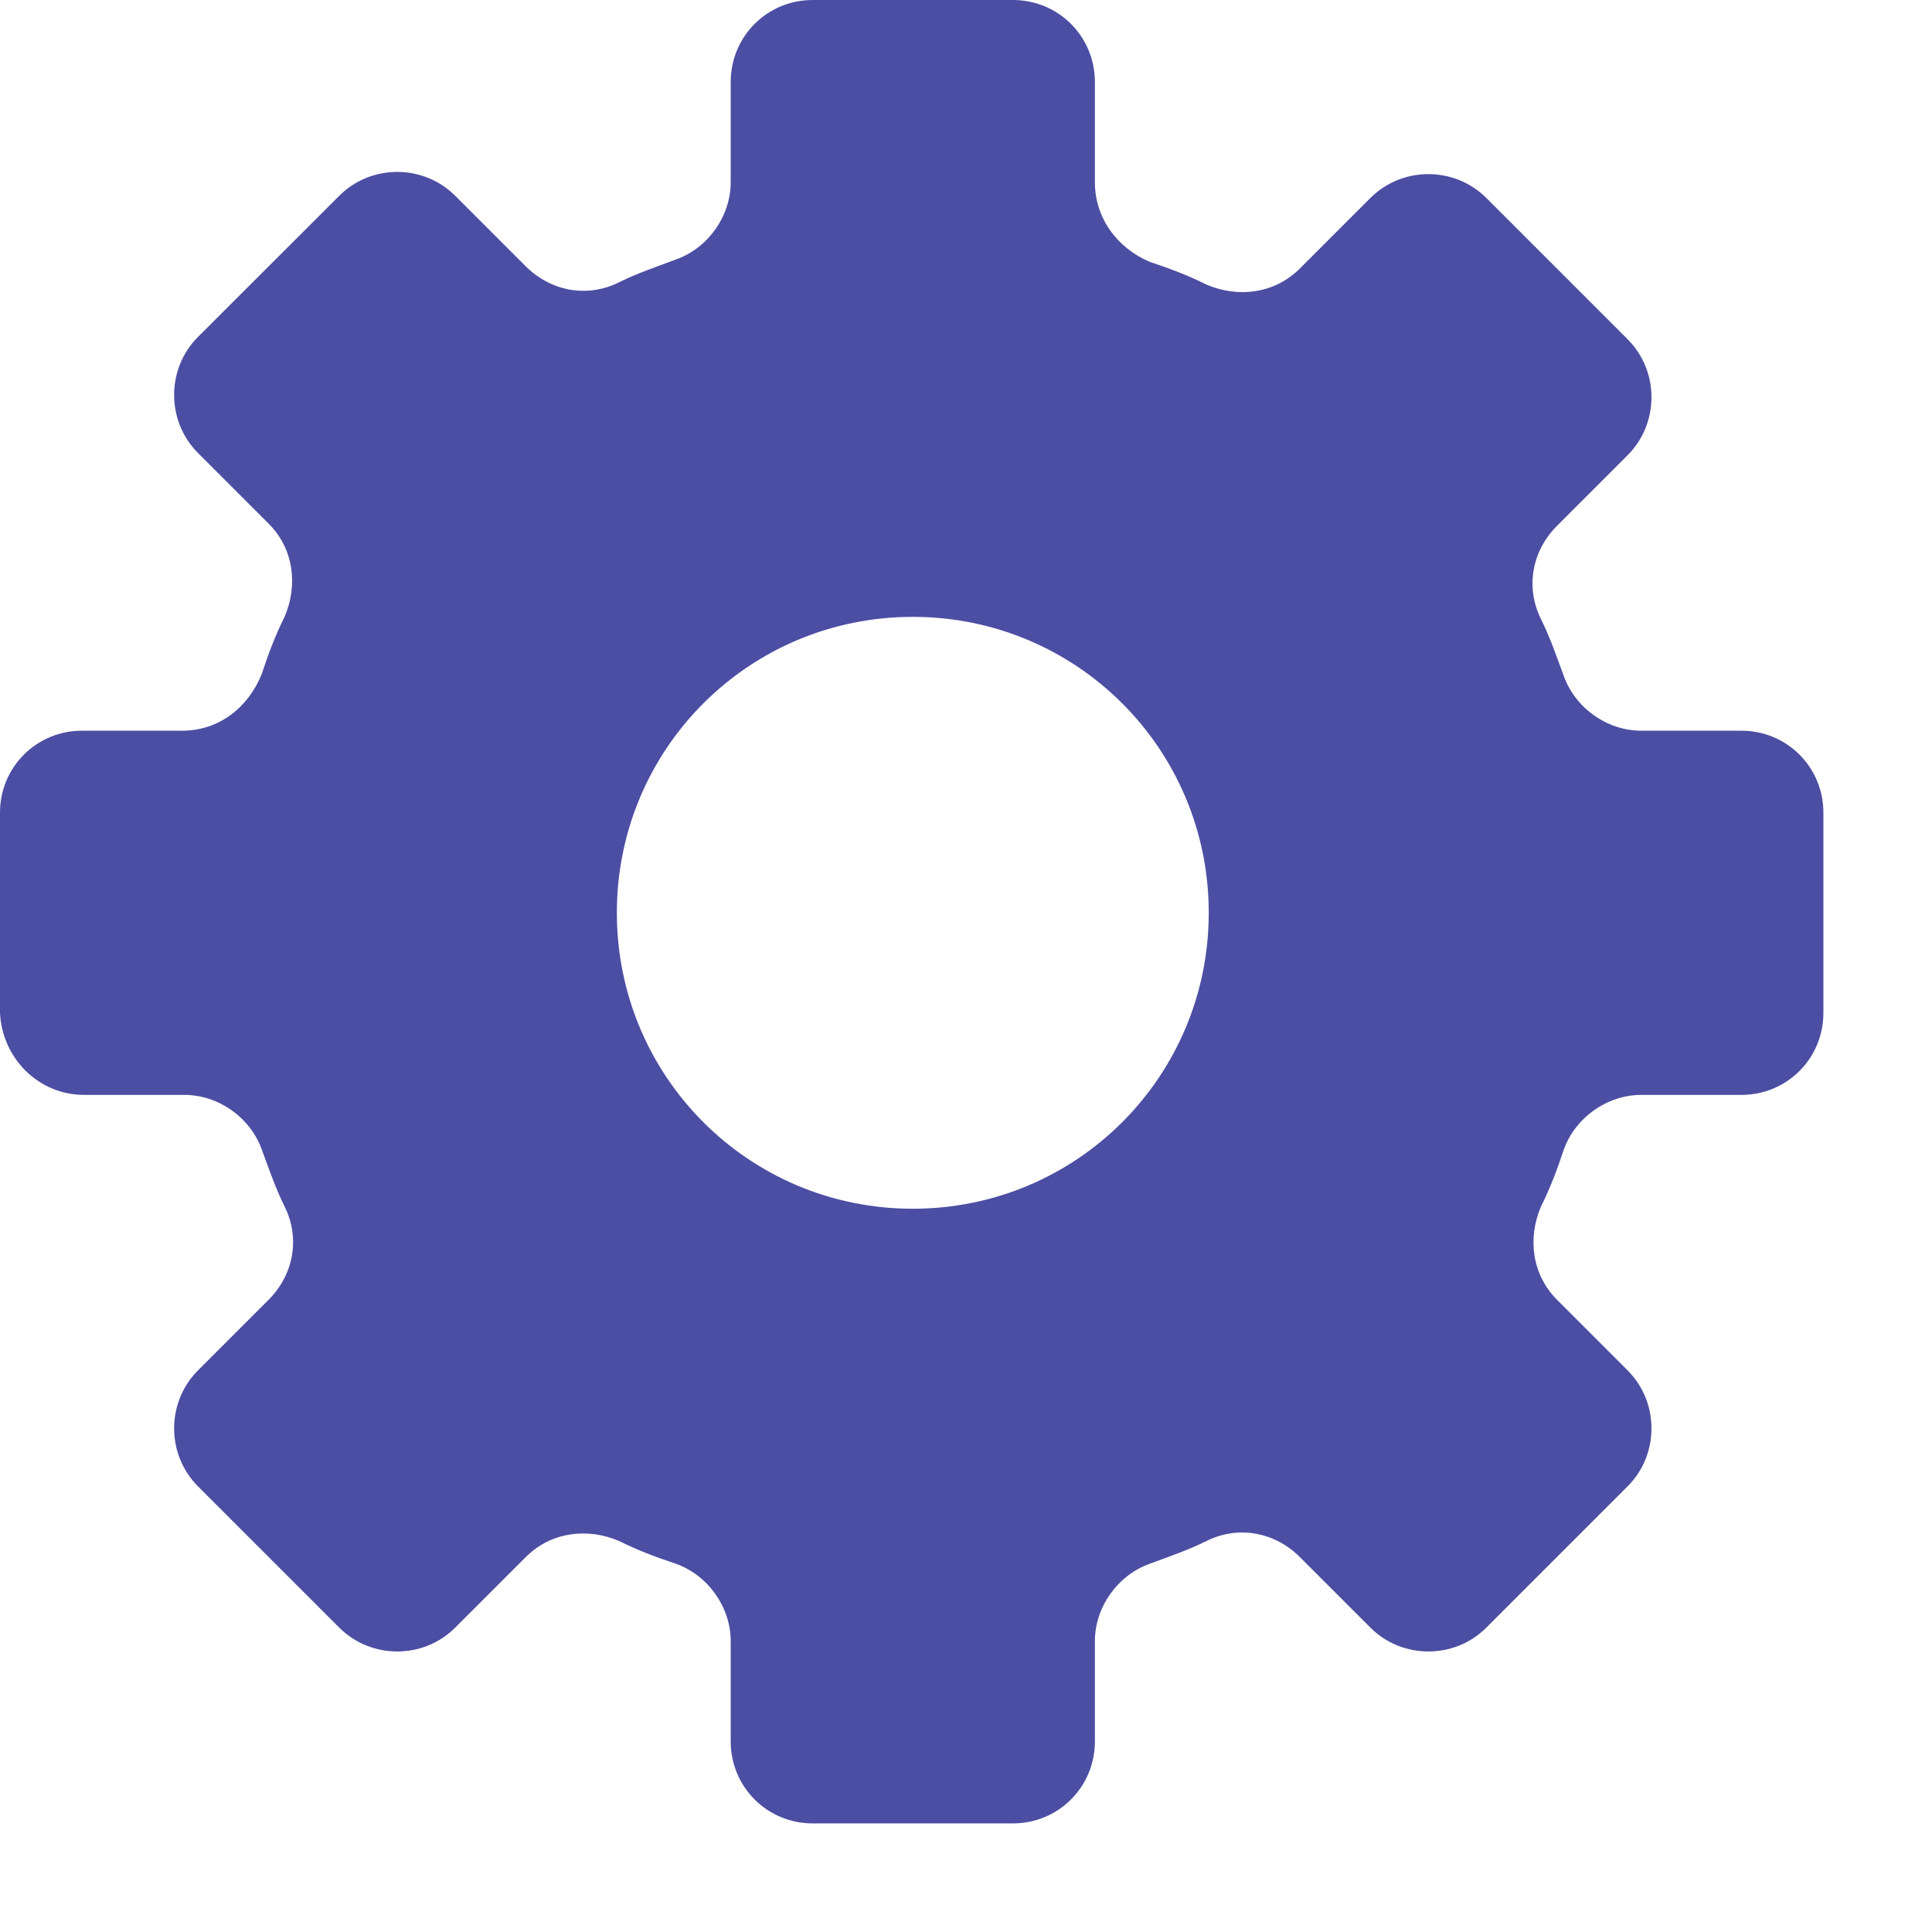 
<svg width="14px" height="14px" viewBox="0 0 14 14" version="1.1" xmlns="http://www.w3.org/2000/svg" xmlns:xlink="http://www.w3.org/1999/xlink">
    <g id="Weak-supervision" stroke="none" stroke-width="1" fill="none" fill-rule="evenodd">
        <g id="No-query" transform="translate(-760, -97)" fill="#4C4EA3" fill-rule="nonzero">
            <g id="Group-17" transform="translate(760, 93)">
                <g id="noun_Settings_1337506" transform="translate(0, 4)">
                    <path d="M0.61,7.934 L1.336,7.934 C1.584,7.934 1.814,8.099 1.897,8.33 C1.946,8.462 1.996,8.61 2.062,8.742 C2.177,8.973 2.128,9.237 1.946,9.419 L1.435,9.93 C1.204,10.161 1.204,10.54 1.435,10.771 L2.458,11.794 C2.689,12.025 3.068,12.025 3.299,11.794 L3.81,11.283 C3.992,11.101 4.256,11.068 4.487,11.167 C4.619,11.233 4.751,11.283 4.899,11.332 C5.13,11.415 5.295,11.645 5.295,11.893 L5.295,12.619 C5.295,12.949 5.559,13.213 5.889,13.213 L7.34,13.213 C7.67,13.213 7.934,12.949 7.934,12.619 L7.934,11.893 C7.934,11.645 8.099,11.415 8.33,11.332 C8.462,11.283 8.61,11.233 8.742,11.167 C8.973,11.052 9.237,11.101 9.419,11.283 L9.93,11.794 C10.161,12.025 10.54,12.025 10.771,11.794 L11.794,10.771 C12.025,10.54 12.025,10.161 11.794,9.93 L11.283,9.419 C11.101,9.237 11.068,8.973 11.167,8.742 C11.233,8.61 11.283,8.478 11.332,8.33 C11.415,8.099 11.645,7.934 11.893,7.934 L12.619,7.934 C12.949,7.934 13.213,7.67 13.213,7.34 L13.213,5.889 C13.213,5.559 12.949,5.295 12.619,5.295 L11.893,5.295 C11.645,5.295 11.415,5.13 11.332,4.899 C11.283,4.767 11.233,4.619 11.167,4.487 C11.052,4.256 11.101,3.992 11.283,3.81 L11.794,3.299 C12.025,3.068 12.025,2.689 11.794,2.458 L10.771,1.435 C10.54,1.204 10.161,1.204 9.93,1.435 L9.419,1.946 C9.237,2.128 8.973,2.161 8.742,2.062 C8.61,1.996 8.478,1.946 8.33,1.897 C8.099,1.798 7.934,1.584 7.934,1.32 L7.934,0.594 C7.934,0.264 7.67,0 7.34,0 L5.889,0 C5.559,0 5.295,0.264 5.295,0.594 L5.295,1.32 C5.295,1.567 5.13,1.798 4.899,1.88 C4.767,1.93 4.619,1.979 4.487,2.045 C4.256,2.161 3.992,2.111 3.81,1.93 L3.299,1.419 C3.068,1.188 2.689,1.188 2.458,1.419 L1.435,2.441 C1.204,2.672 1.204,3.052 1.435,3.283 L1.946,3.794 C2.128,3.975 2.161,4.239 2.062,4.47 C1.996,4.602 1.946,4.734 1.897,4.883 C1.798,5.13 1.584,5.295 1.32,5.295 L0.594,5.295 C0.264,5.295 0,5.559 0,5.889 L0,7.34 C0.016,7.67 0.28,7.934 0.61,7.934 Z M6.614,4.47 C7.802,4.47 8.759,5.427 8.759,6.614 C8.759,7.802 7.802,8.759 6.614,8.759 C5.427,8.759 4.47,7.802 4.47,6.614 C4.47,5.427 5.427,4.47 6.614,4.47 Z" id="Shape"></path>
                </g>
            </g>
        </g>
    </g>
</svg>